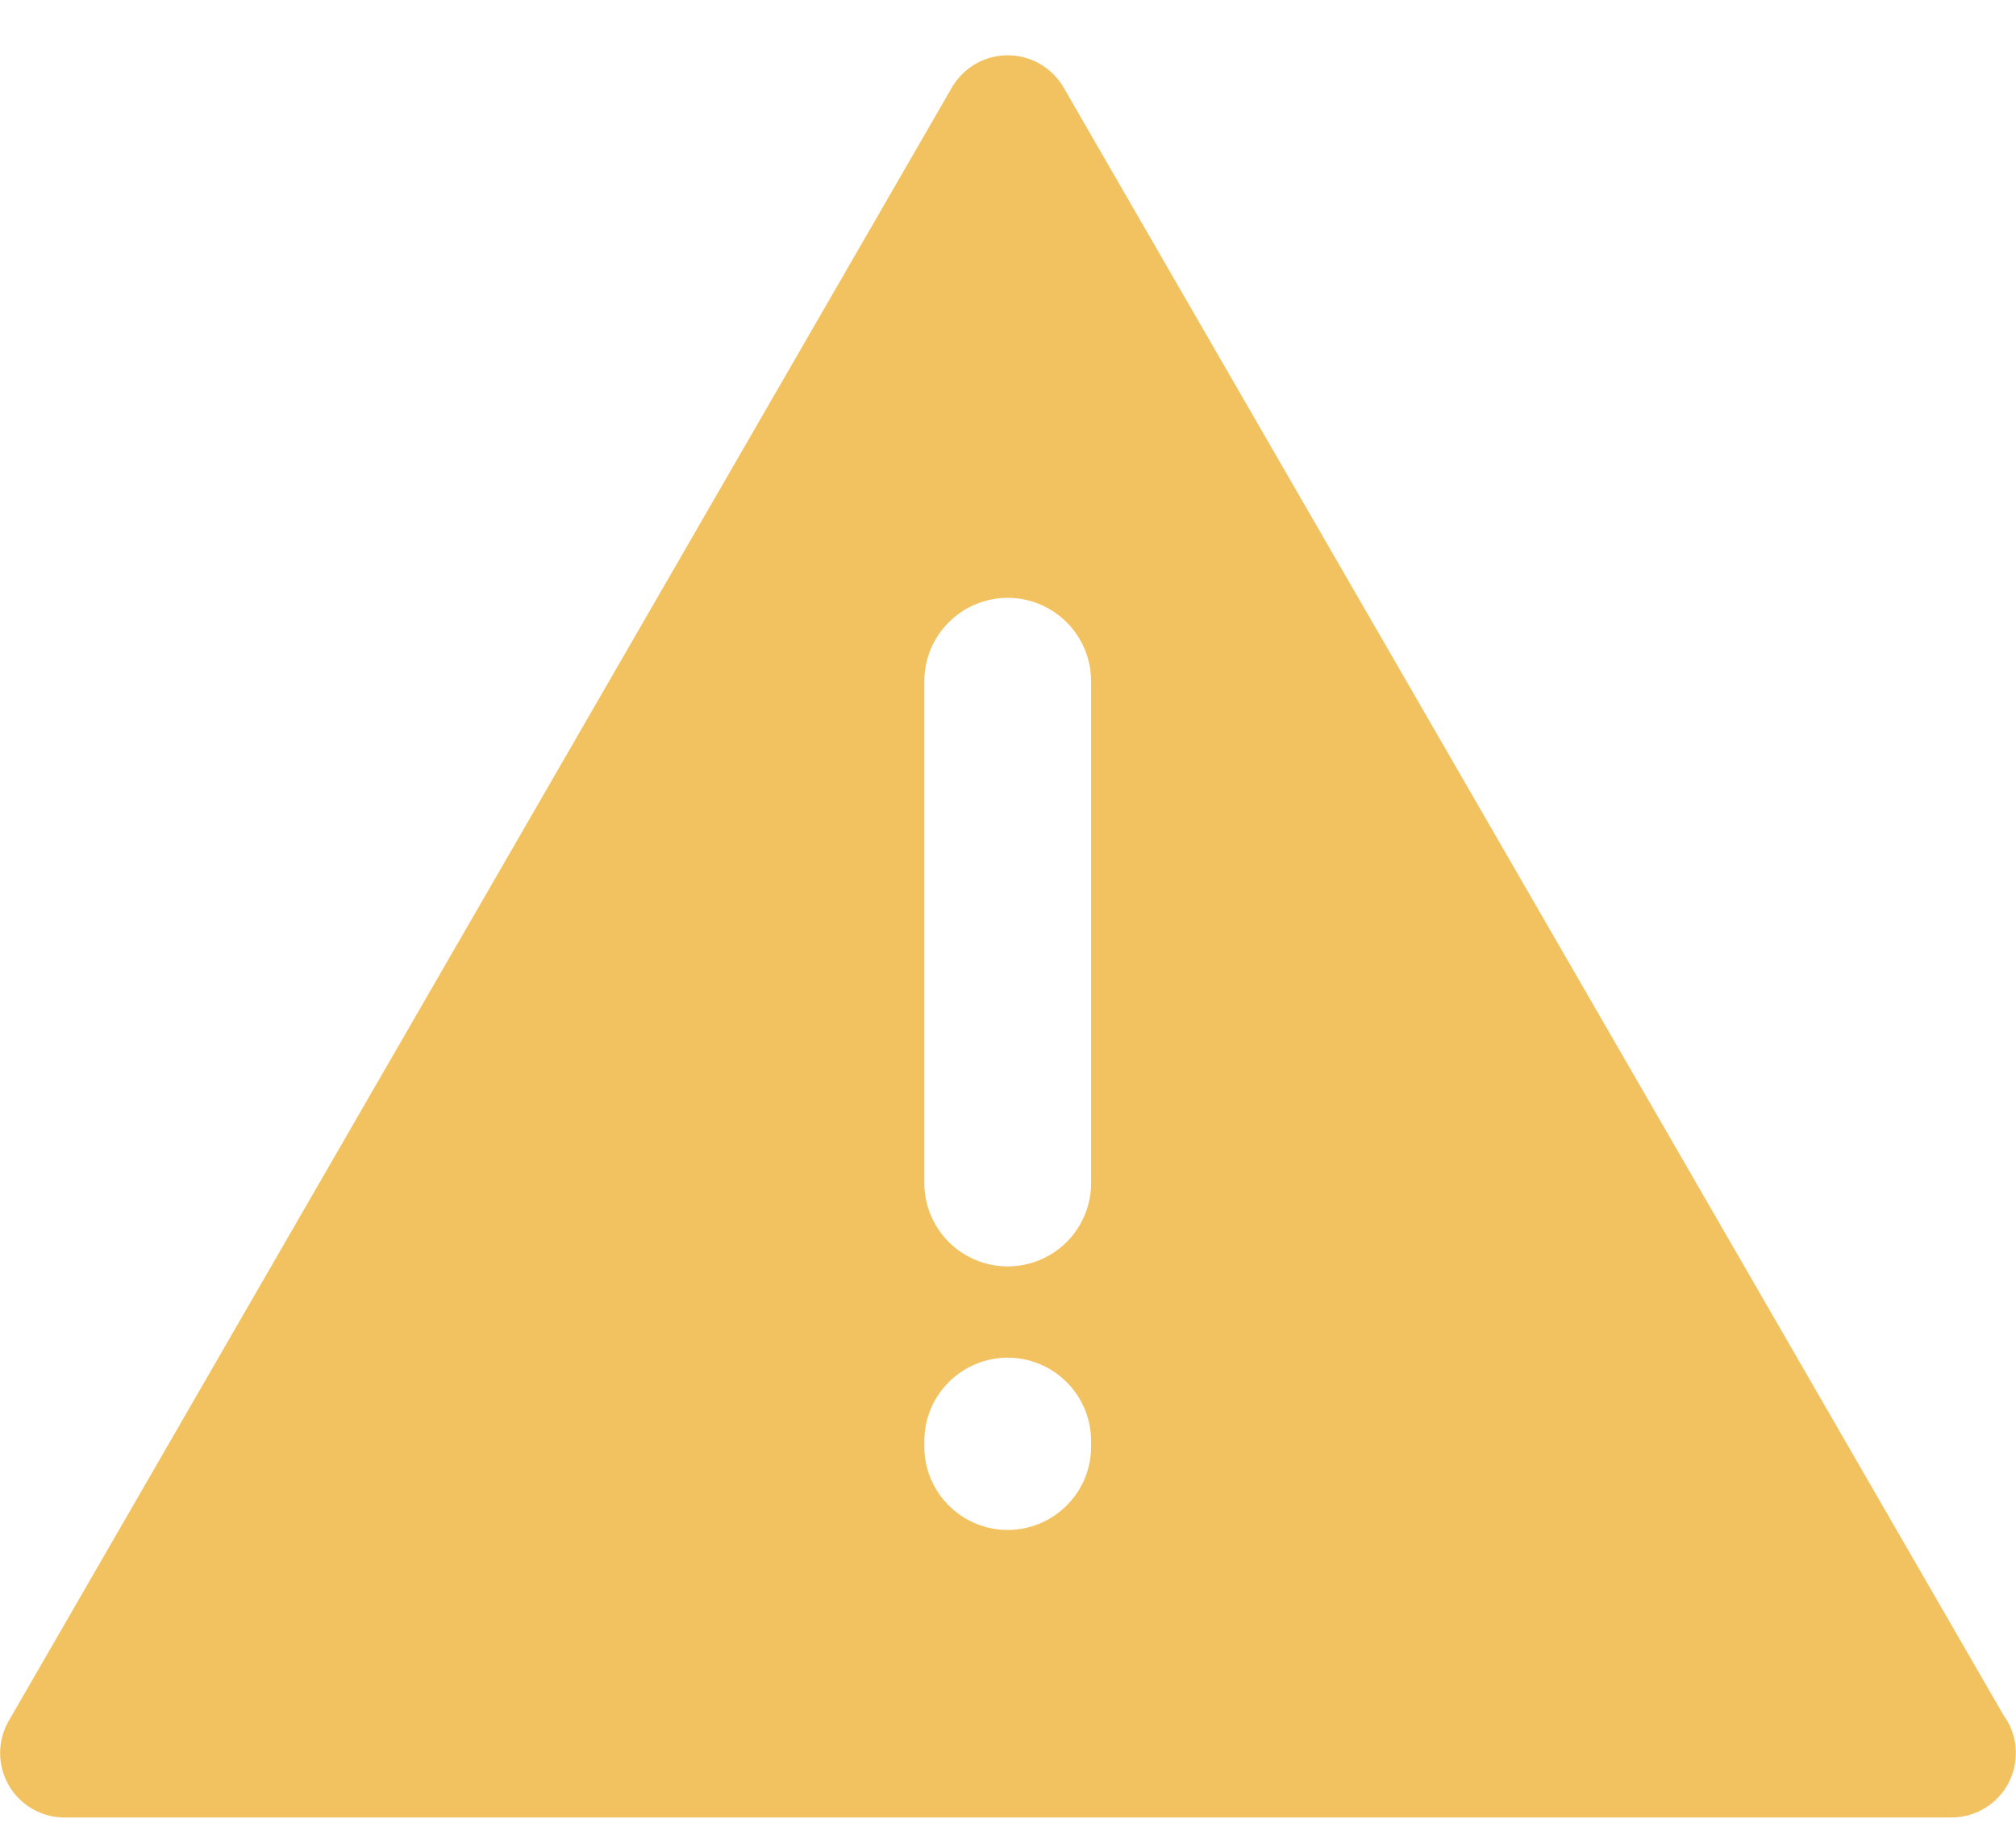 <svg width="32" height="29" viewBox="0 0 32 29" fill="none" xmlns="http://www.w3.org/2000/svg">
<path d="M31.793 27.214L16.883 1.39C16.793 1.235 16.663 1.105 16.508 1.015C16.352 0.925 16.176 0.878 15.996 0.878C15.816 0.878 15.639 0.925 15.484 1.015C15.328 1.105 15.199 1.235 15.109 1.39L0.14 27.318C0.049 27.474 0.002 27.651 0.002 27.831C0.002 28.011 0.049 28.187 0.139 28.343C0.229 28.499 0.359 28.628 0.515 28.718C0.671 28.808 0.847 28.855 1.027 28.854H30.975C31.165 28.854 31.352 28.801 31.513 28.701C31.675 28.601 31.806 28.458 31.891 28.287C31.976 28.117 32.011 27.926 31.994 27.737C31.976 27.547 31.906 27.367 31.792 27.215V27.214H31.793ZM17.319 23C17.31 23.345 17.166 23.673 16.919 23.913C16.672 24.154 16.34 24.289 15.995 24.289C15.65 24.289 15.319 24.154 15.072 23.913C14.825 23.673 14.681 23.345 14.672 23V22.878C14.672 22.526 14.811 22.19 15.06 21.942C15.308 21.694 15.644 21.554 15.995 21.554C16.346 21.554 16.683 21.694 16.931 21.942C17.179 22.19 17.319 22.526 17.319 22.878V23ZM17.319 18.816C17.31 19.161 17.166 19.489 16.919 19.73C16.672 19.97 16.34 20.105 15.995 20.105C15.65 20.105 15.319 19.97 15.072 19.73C14.825 19.489 14.681 19.161 14.672 18.816V10.815C14.672 10.464 14.811 10.127 15.06 9.879C15.308 9.631 15.644 9.491 15.995 9.491C16.346 9.491 16.683 9.631 16.931 9.879C17.179 10.127 17.319 10.464 17.319 10.815V18.817V18.816Z" fill="#F3C260"/>
</svg>

